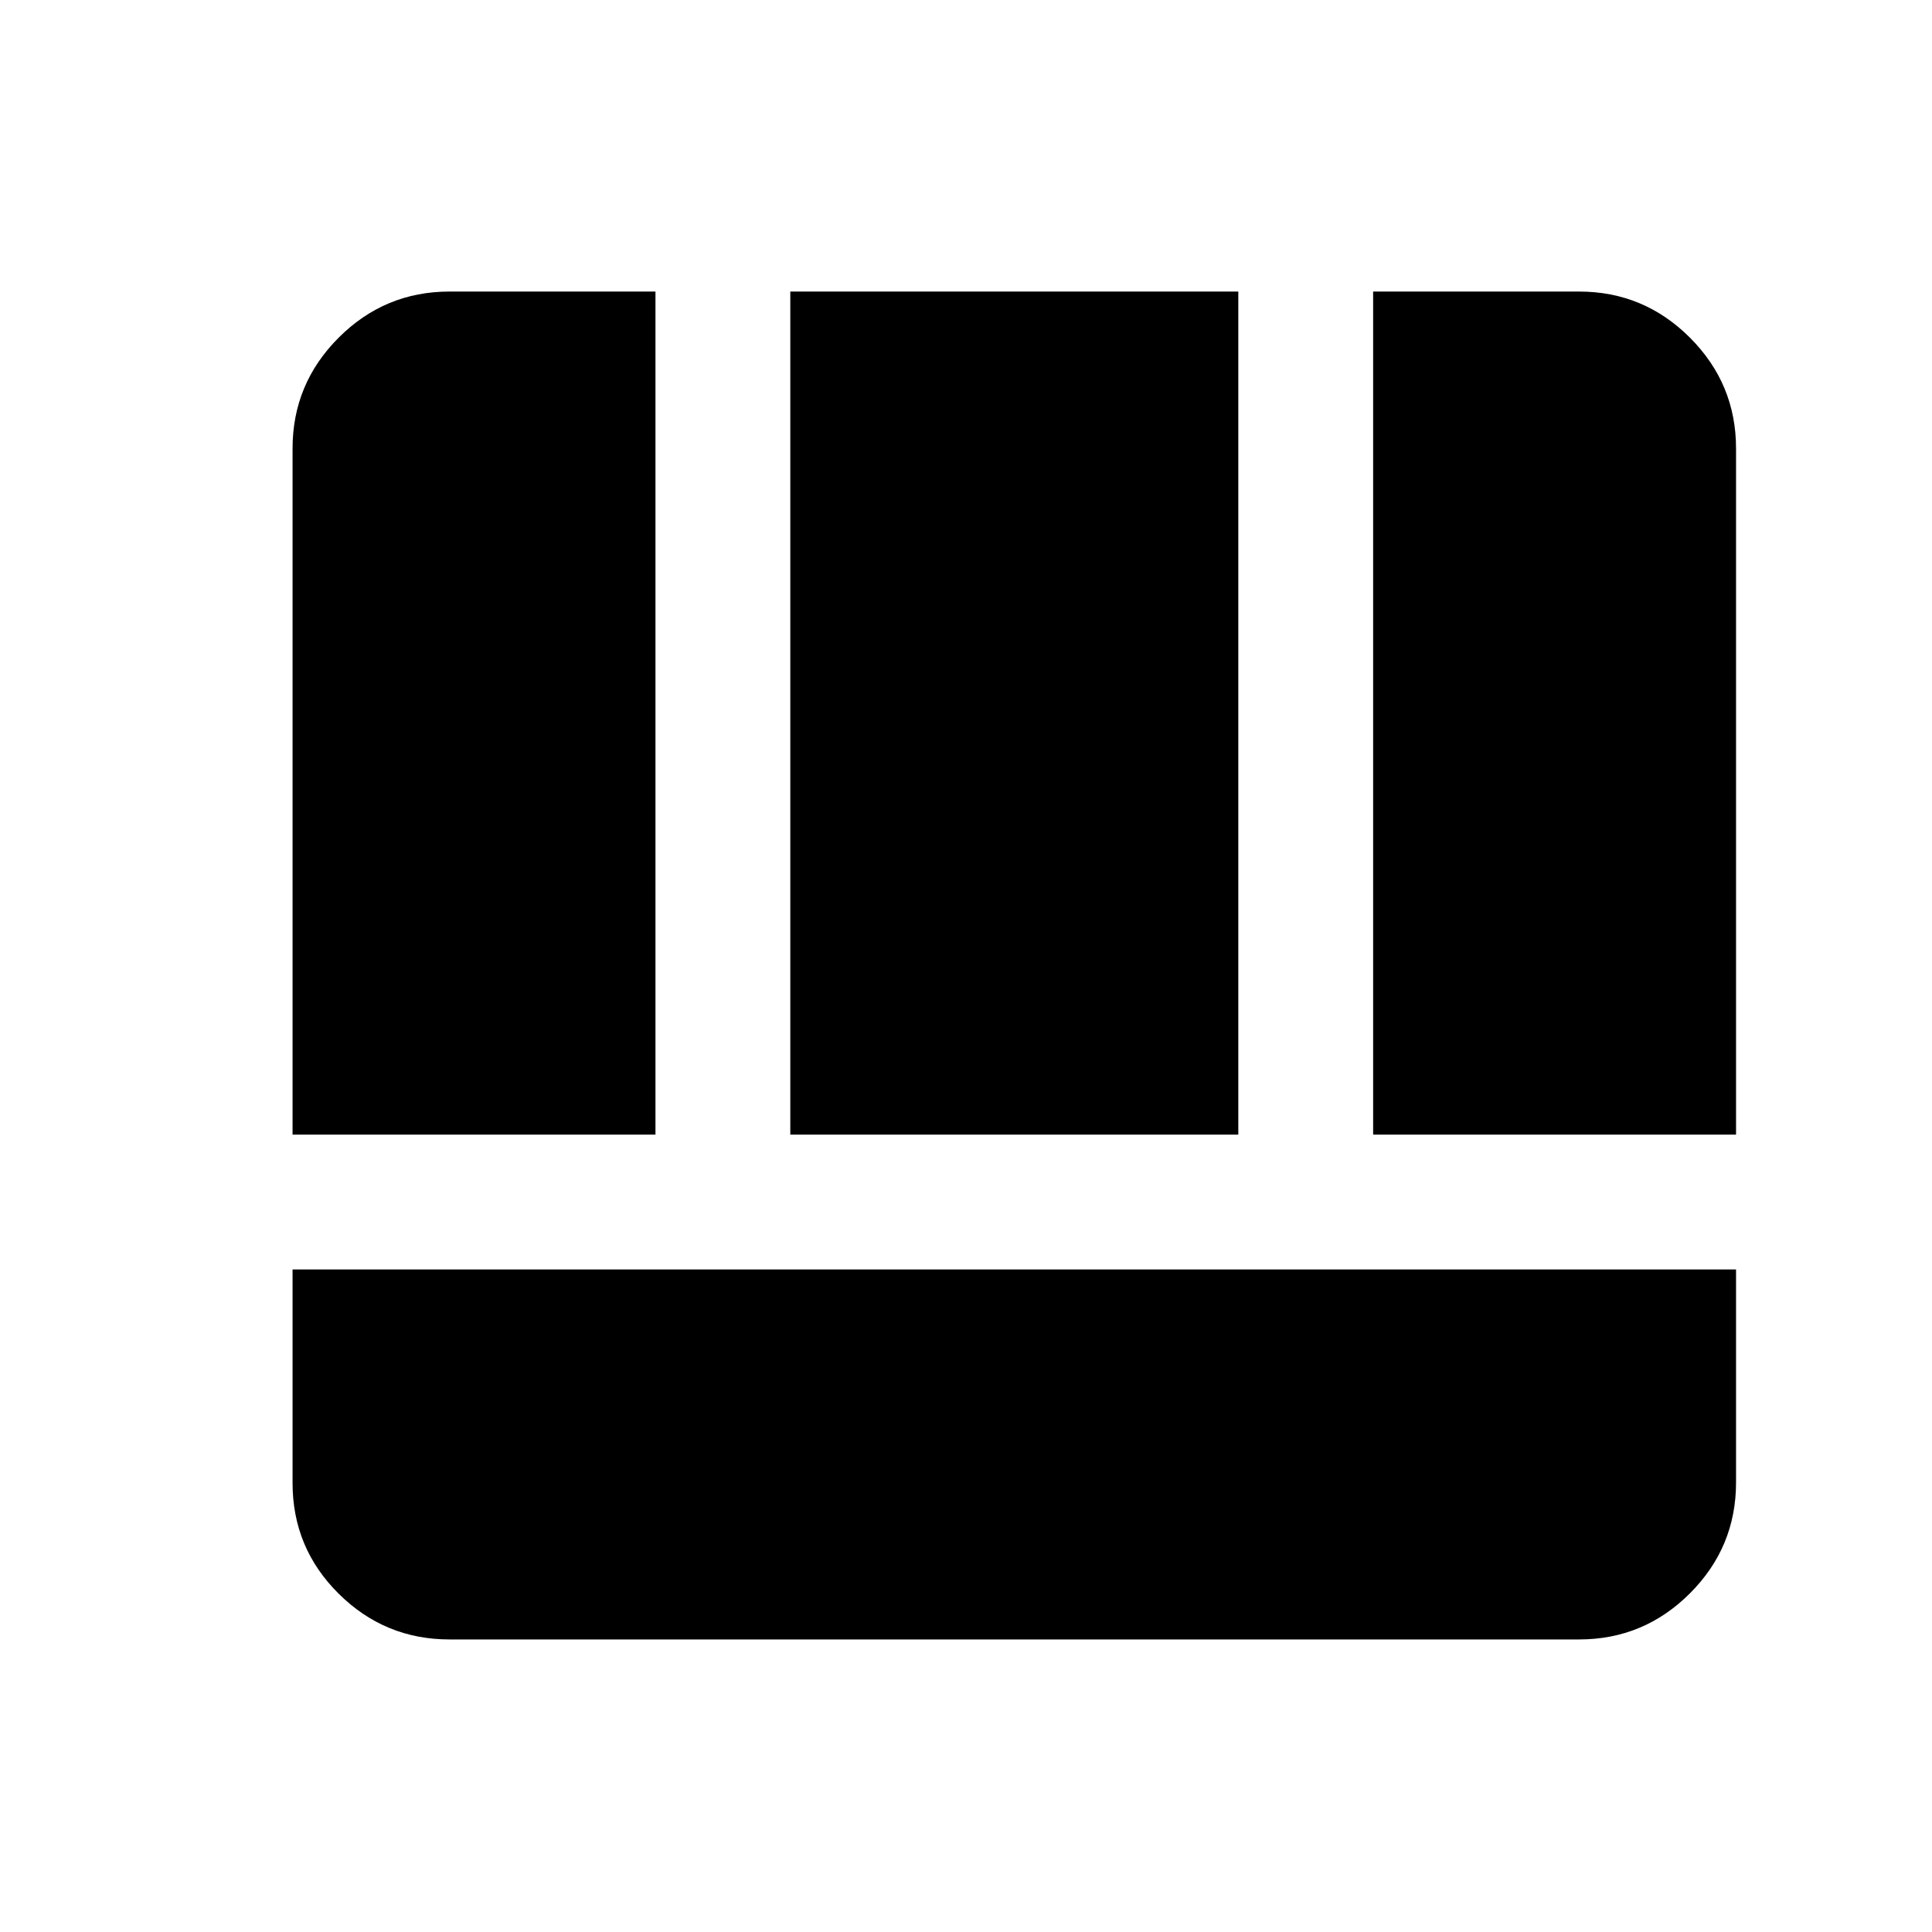 <svg xmlns="http://www.w3.org/2000/svg" height="20" viewBox="0 96 960 960" width="20"><path d="M145.369 726.783v106.083q0 32.302 22.913 55.033 22.913 22.732 55.088 22.732h561.26q32.175 0 55.088-22.913 22.913-22.913 22.913-55.088V726.783H145.369Zm536.935-67h180.327V318.87q0-32.175-22.913-55.088-22.913-22.913-55.088-22.913H682.304v418.914Zm-536.935 0h180.327V240.869H223.37q-32.175 0-55.088 22.913-22.913 22.913-22.913 55.088v340.913Zm247.327 0h222.608V240.869H392.696v418.914Z"/></svg>